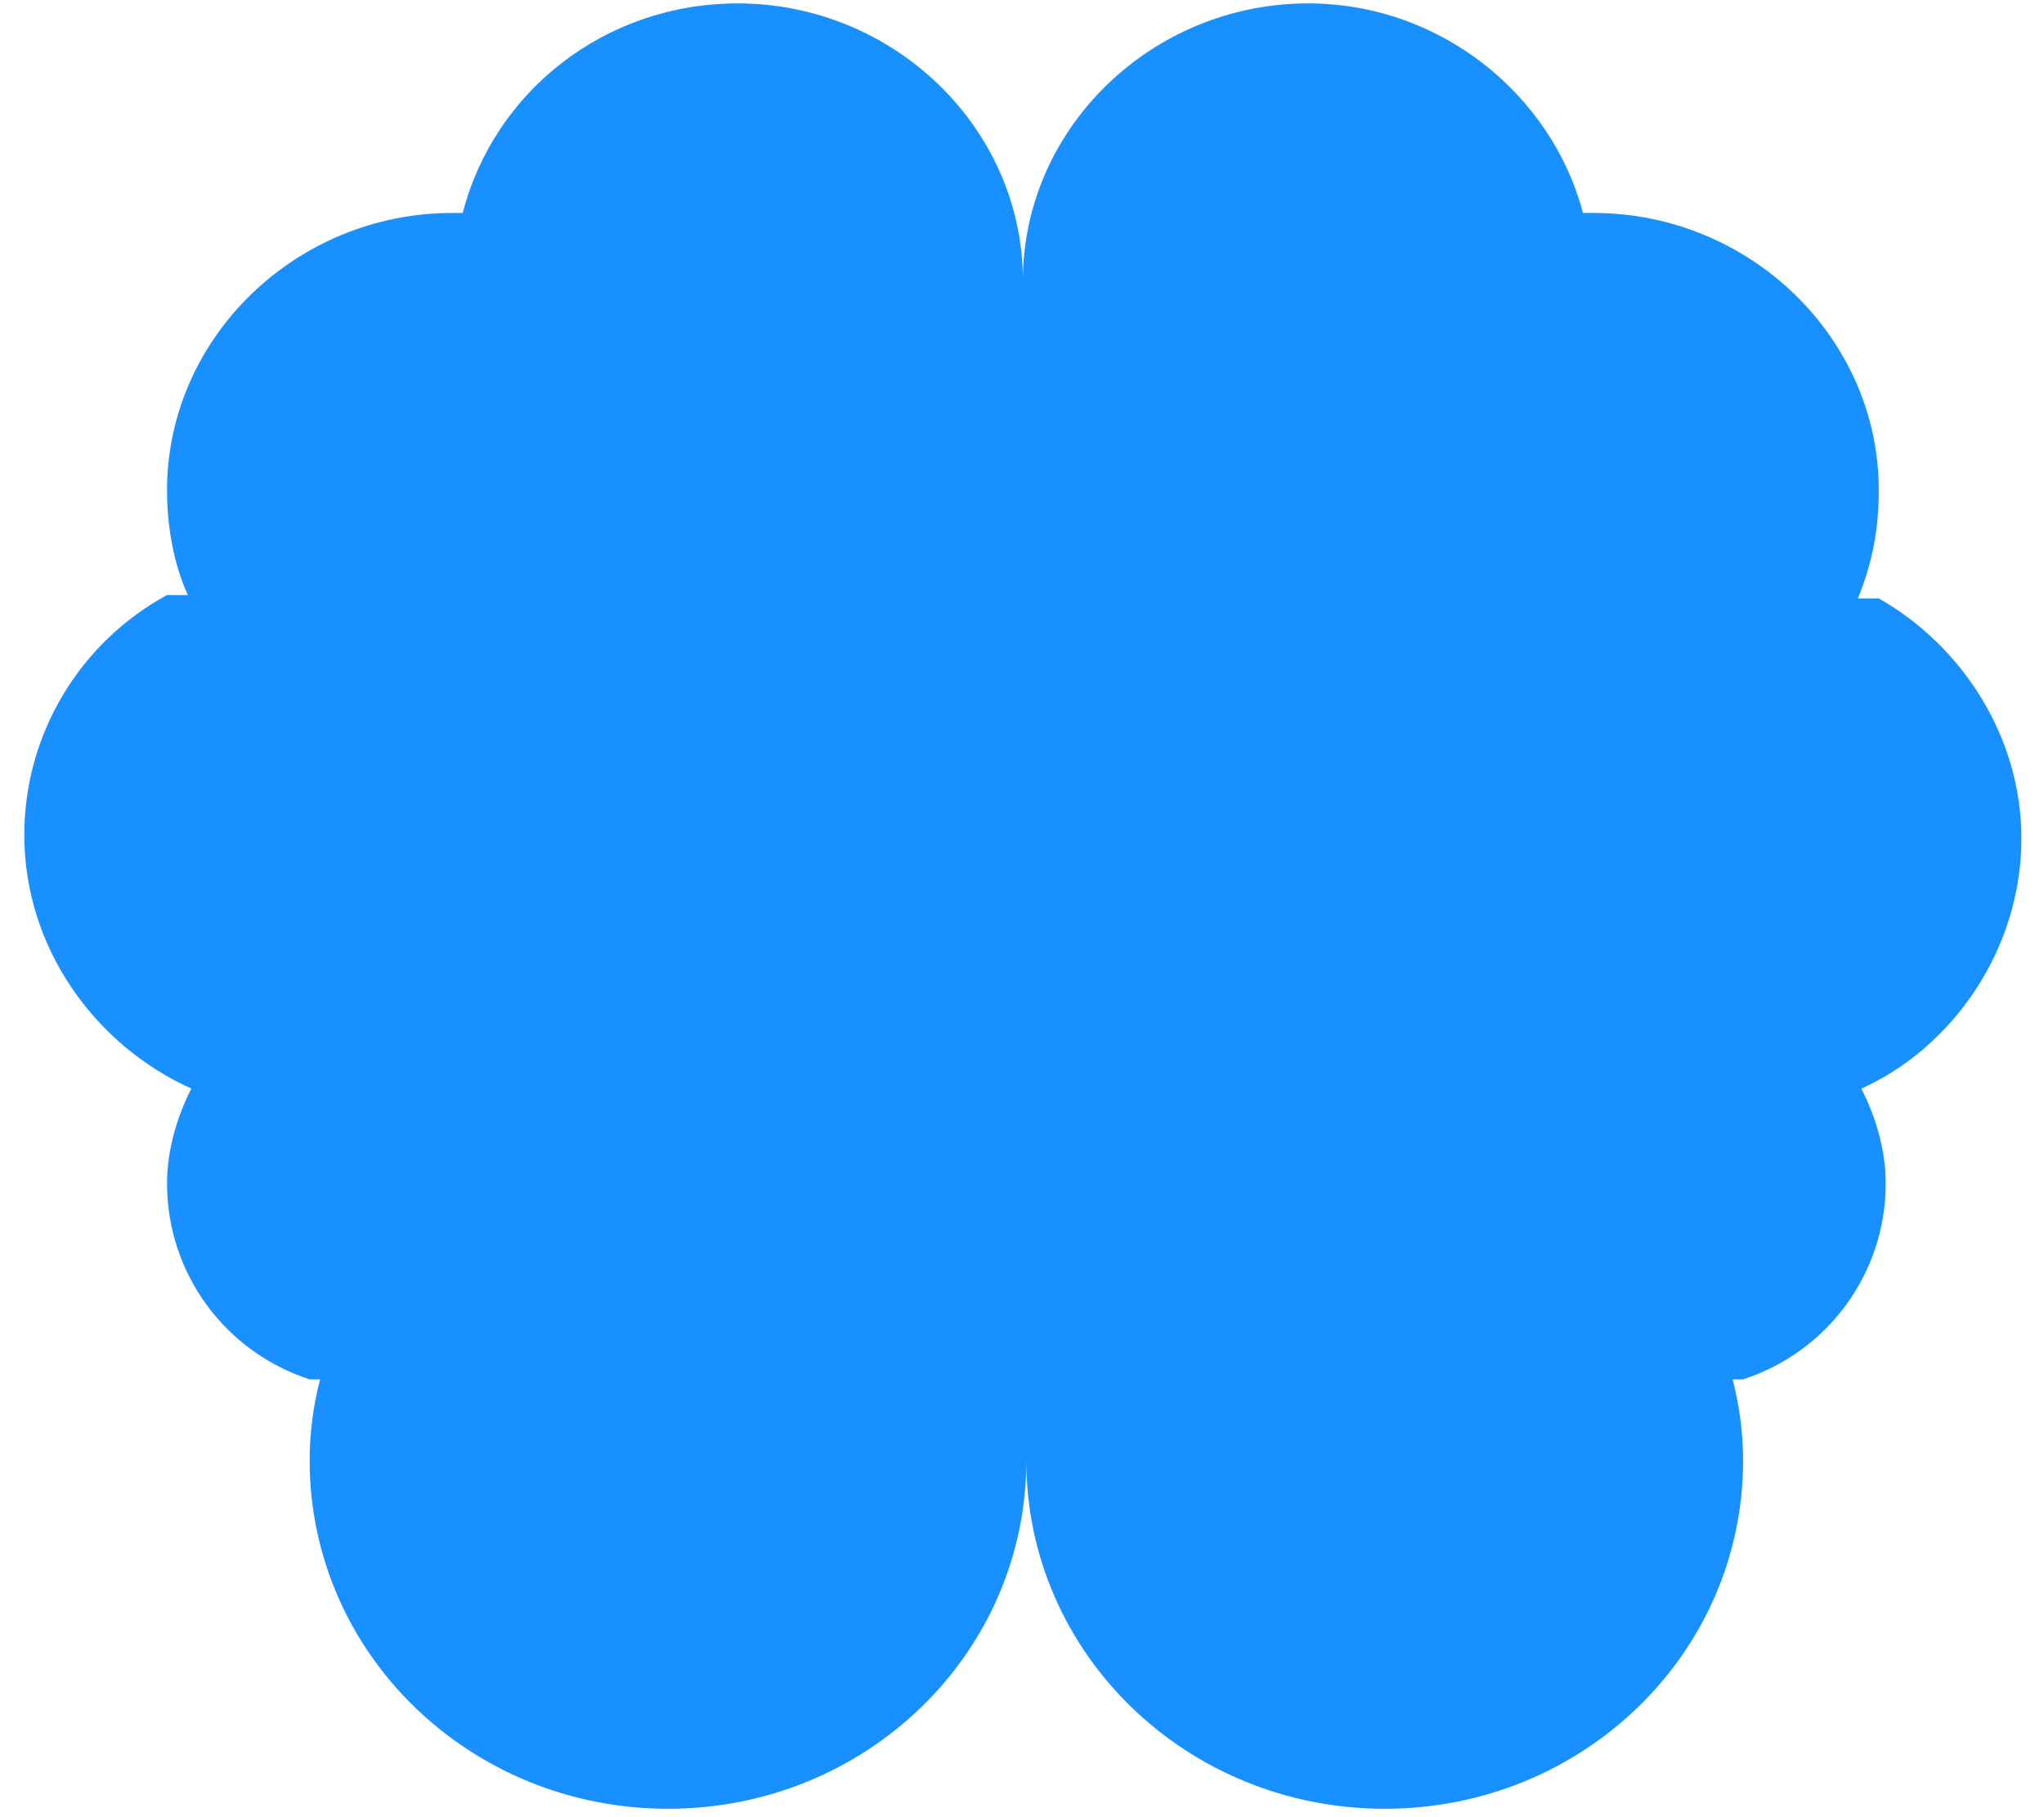 ﻿<?xml version="1.0" encoding="utf-8"?>
<svg version="1.1" xmlns:xlink="http://www.w3.org/1999/xlink" width="18px" height="16px" xmlns="http://www.w3.org/2000/svg">
  <g transform="matrix(1 0 0 1 -65 -242 )">
    <path d="M 16.391 9.585  C 17.188 9.228  17.801 8.365  17.801 7.382  C 17.801 6.489  17.28 5.686  16.545 5.269  L 16.361 5.269  C 16.483 4.971  16.545 4.673  16.545 4.316  C 16.545 2.977  15.411 1.875  14.032 1.875  L 13.94 1.875  C 13.665 0.833  12.684 0.03  11.52 0.03  C 10.141 0.03  9.008 1.131  9.008 2.471  C 9.008 1.131  7.874 0.03  6.495 0.03  C 5.331 0.03  4.351 0.804  4.075 1.875  L 3.983 1.875  C 2.604 1.875  1.471 2.977  1.471 4.316  C 1.471 4.644  1.532 4.971  1.654 5.239  L 1.471 5.239  C 0.705 5.656  0.214 6.46  0.214 7.353  C 0.214 8.335  0.827 9.198  1.685 9.585  C 1.563 9.823  1.471 10.121  1.471 10.419  C 1.471 11.222  1.991 11.907  2.727 12.145  L 2.819 12.145  C 2.757 12.383  2.727 12.621  2.727 12.86  C 2.727 14.556  4.136 15.926  5.883 15.926  C 7.629 15.926  9.038 14.556  9.038 12.86  C 9.038 14.556  10.448 15.926  12.194 15.926  C 13.94 15.926  15.35 14.556  15.35 12.86  C 15.35 12.621  15.319 12.383  15.258 12.145  L 15.35 12.145  C 16.085 11.907  16.606 11.222  16.606 10.419  C 16.606 10.121  16.514 9.823  16.391 9.585  Z M 11.52 5.031  L 11.52 4.941  L 11.52 5.031  Z " fill-rule="nonzero" fill="#1890ff" stroke="none" transform="matrix(1 0 0 1 65 242 )" />
  </g>
</svg>